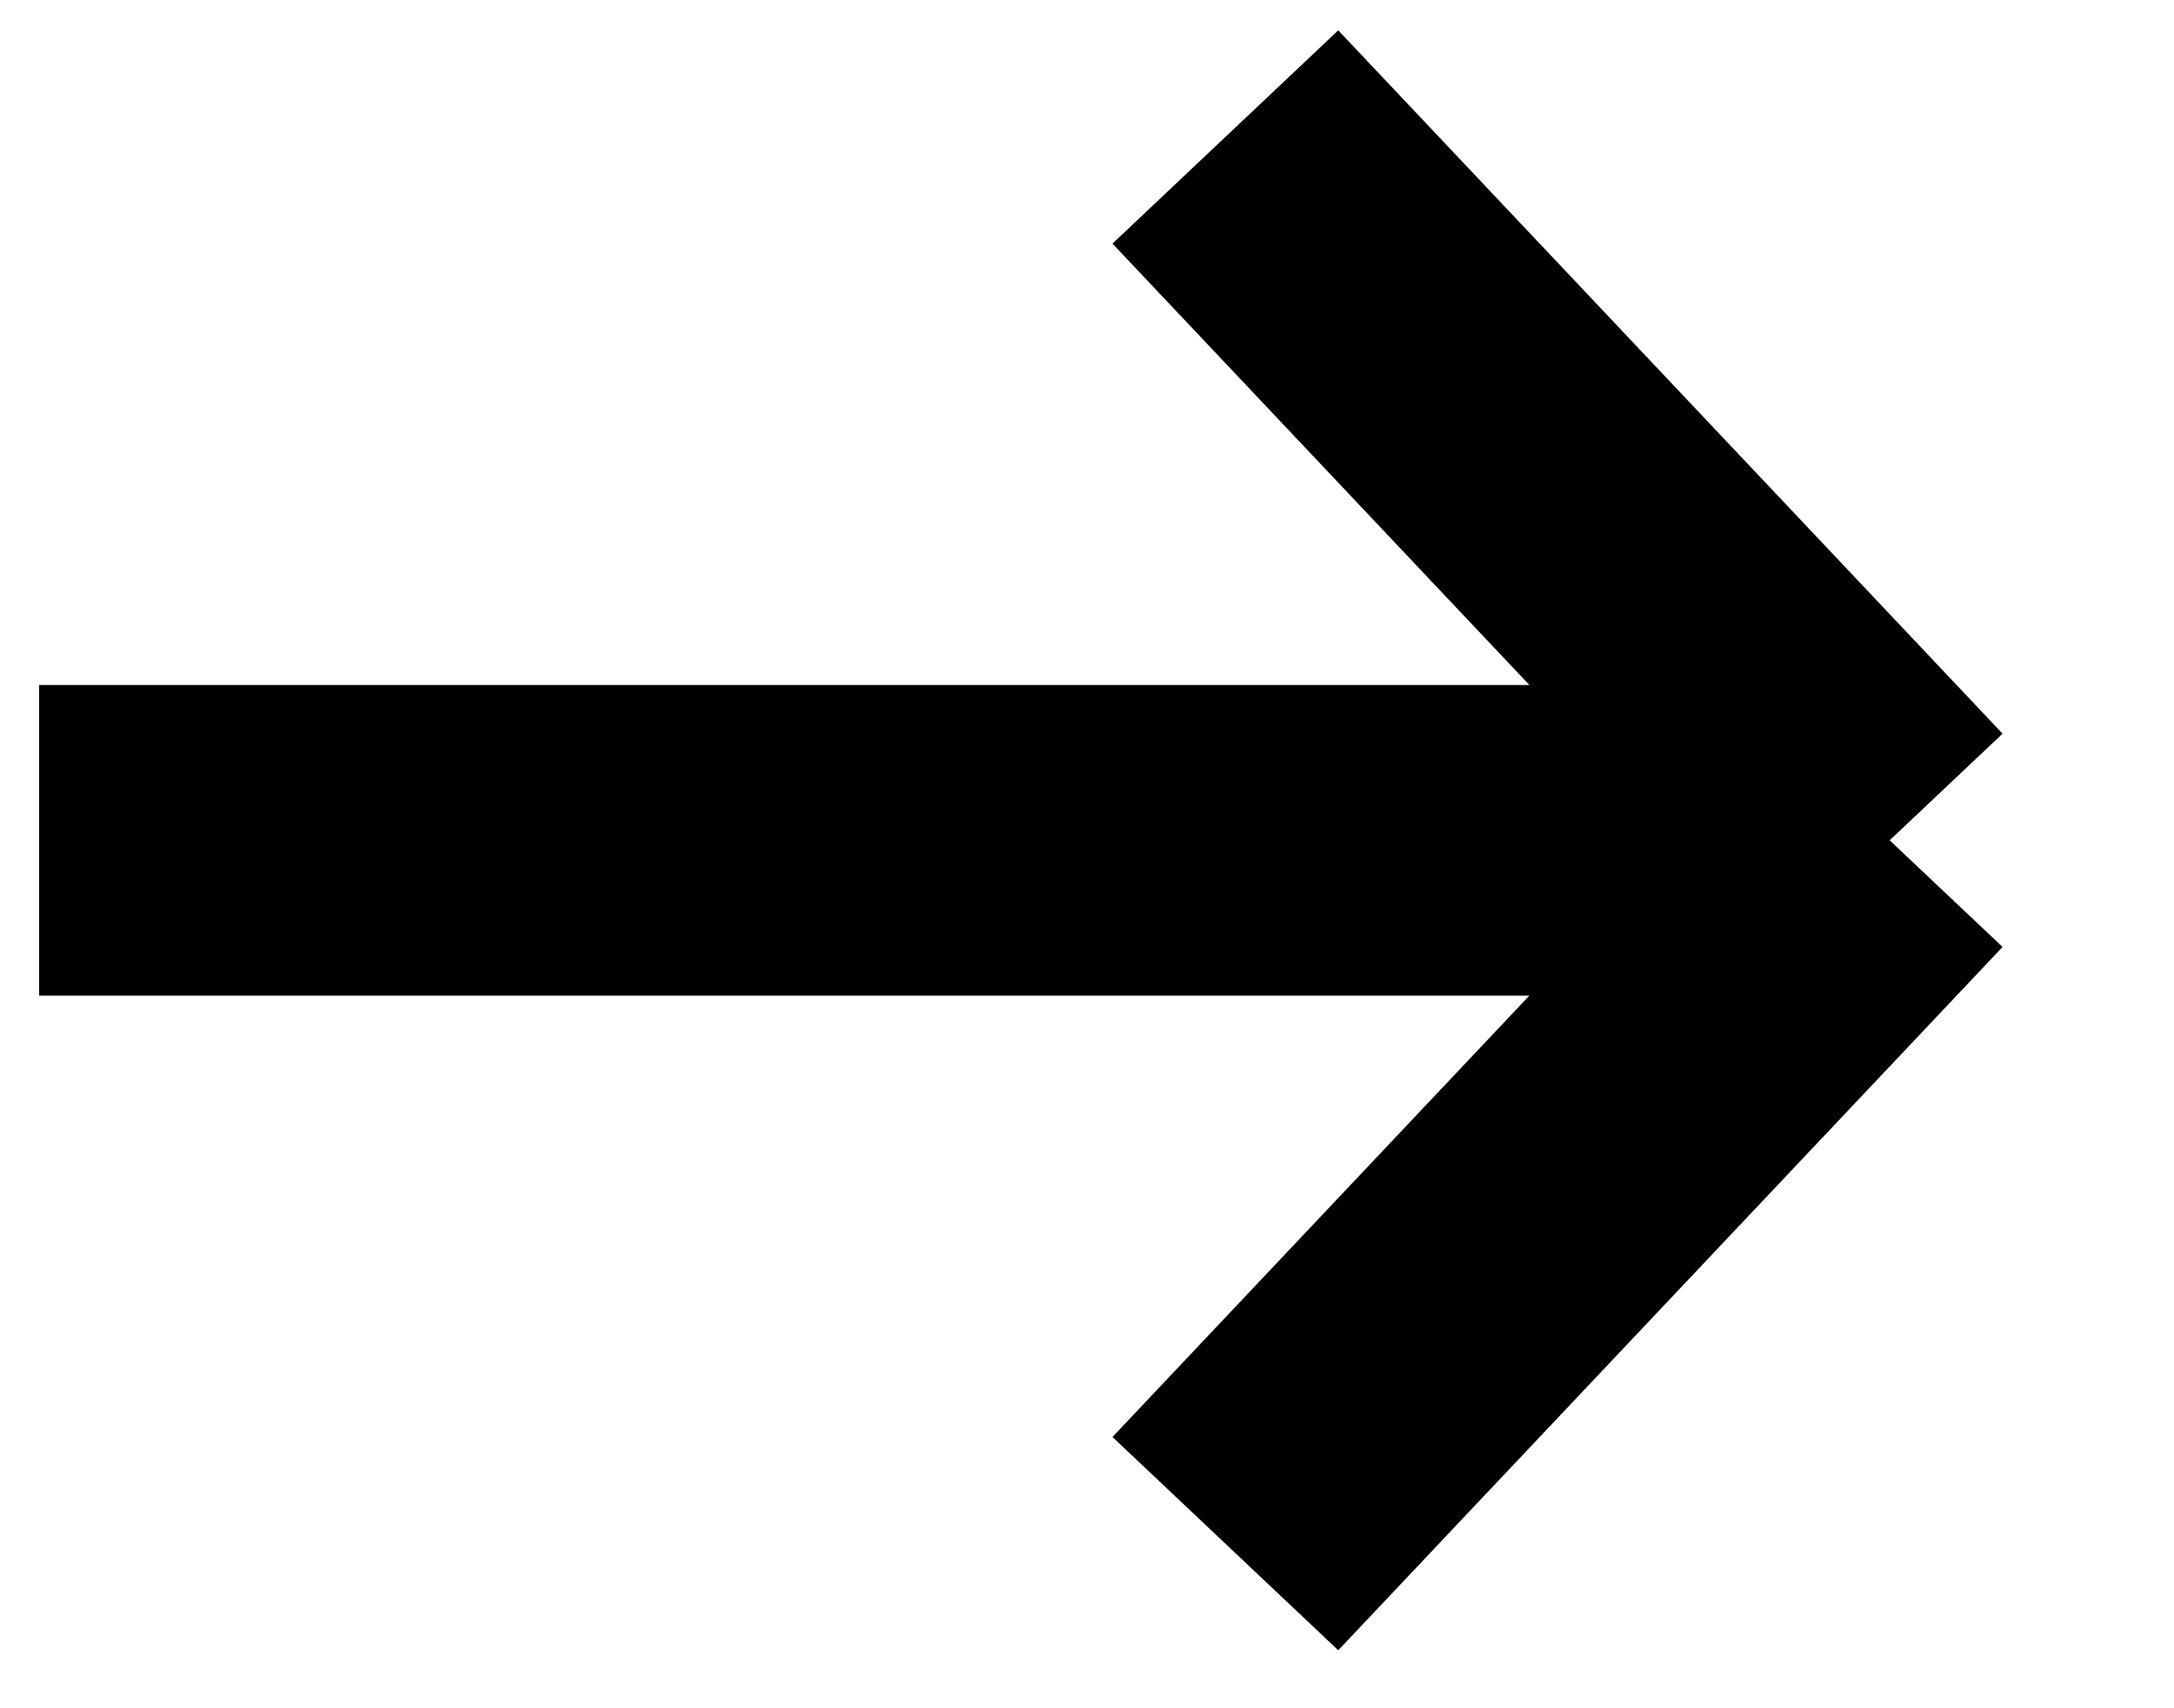<svg width="14" height="11" viewBox="0 0 14 11" fill="none" xmlns="http://www.w3.org/2000/svg">
<path d="M0.252 5.411H12.169M12.169 5.411L7.891 0.882M12.169 5.411L7.891 9.94" stroke="black" stroke-width="2"/>
</svg>
